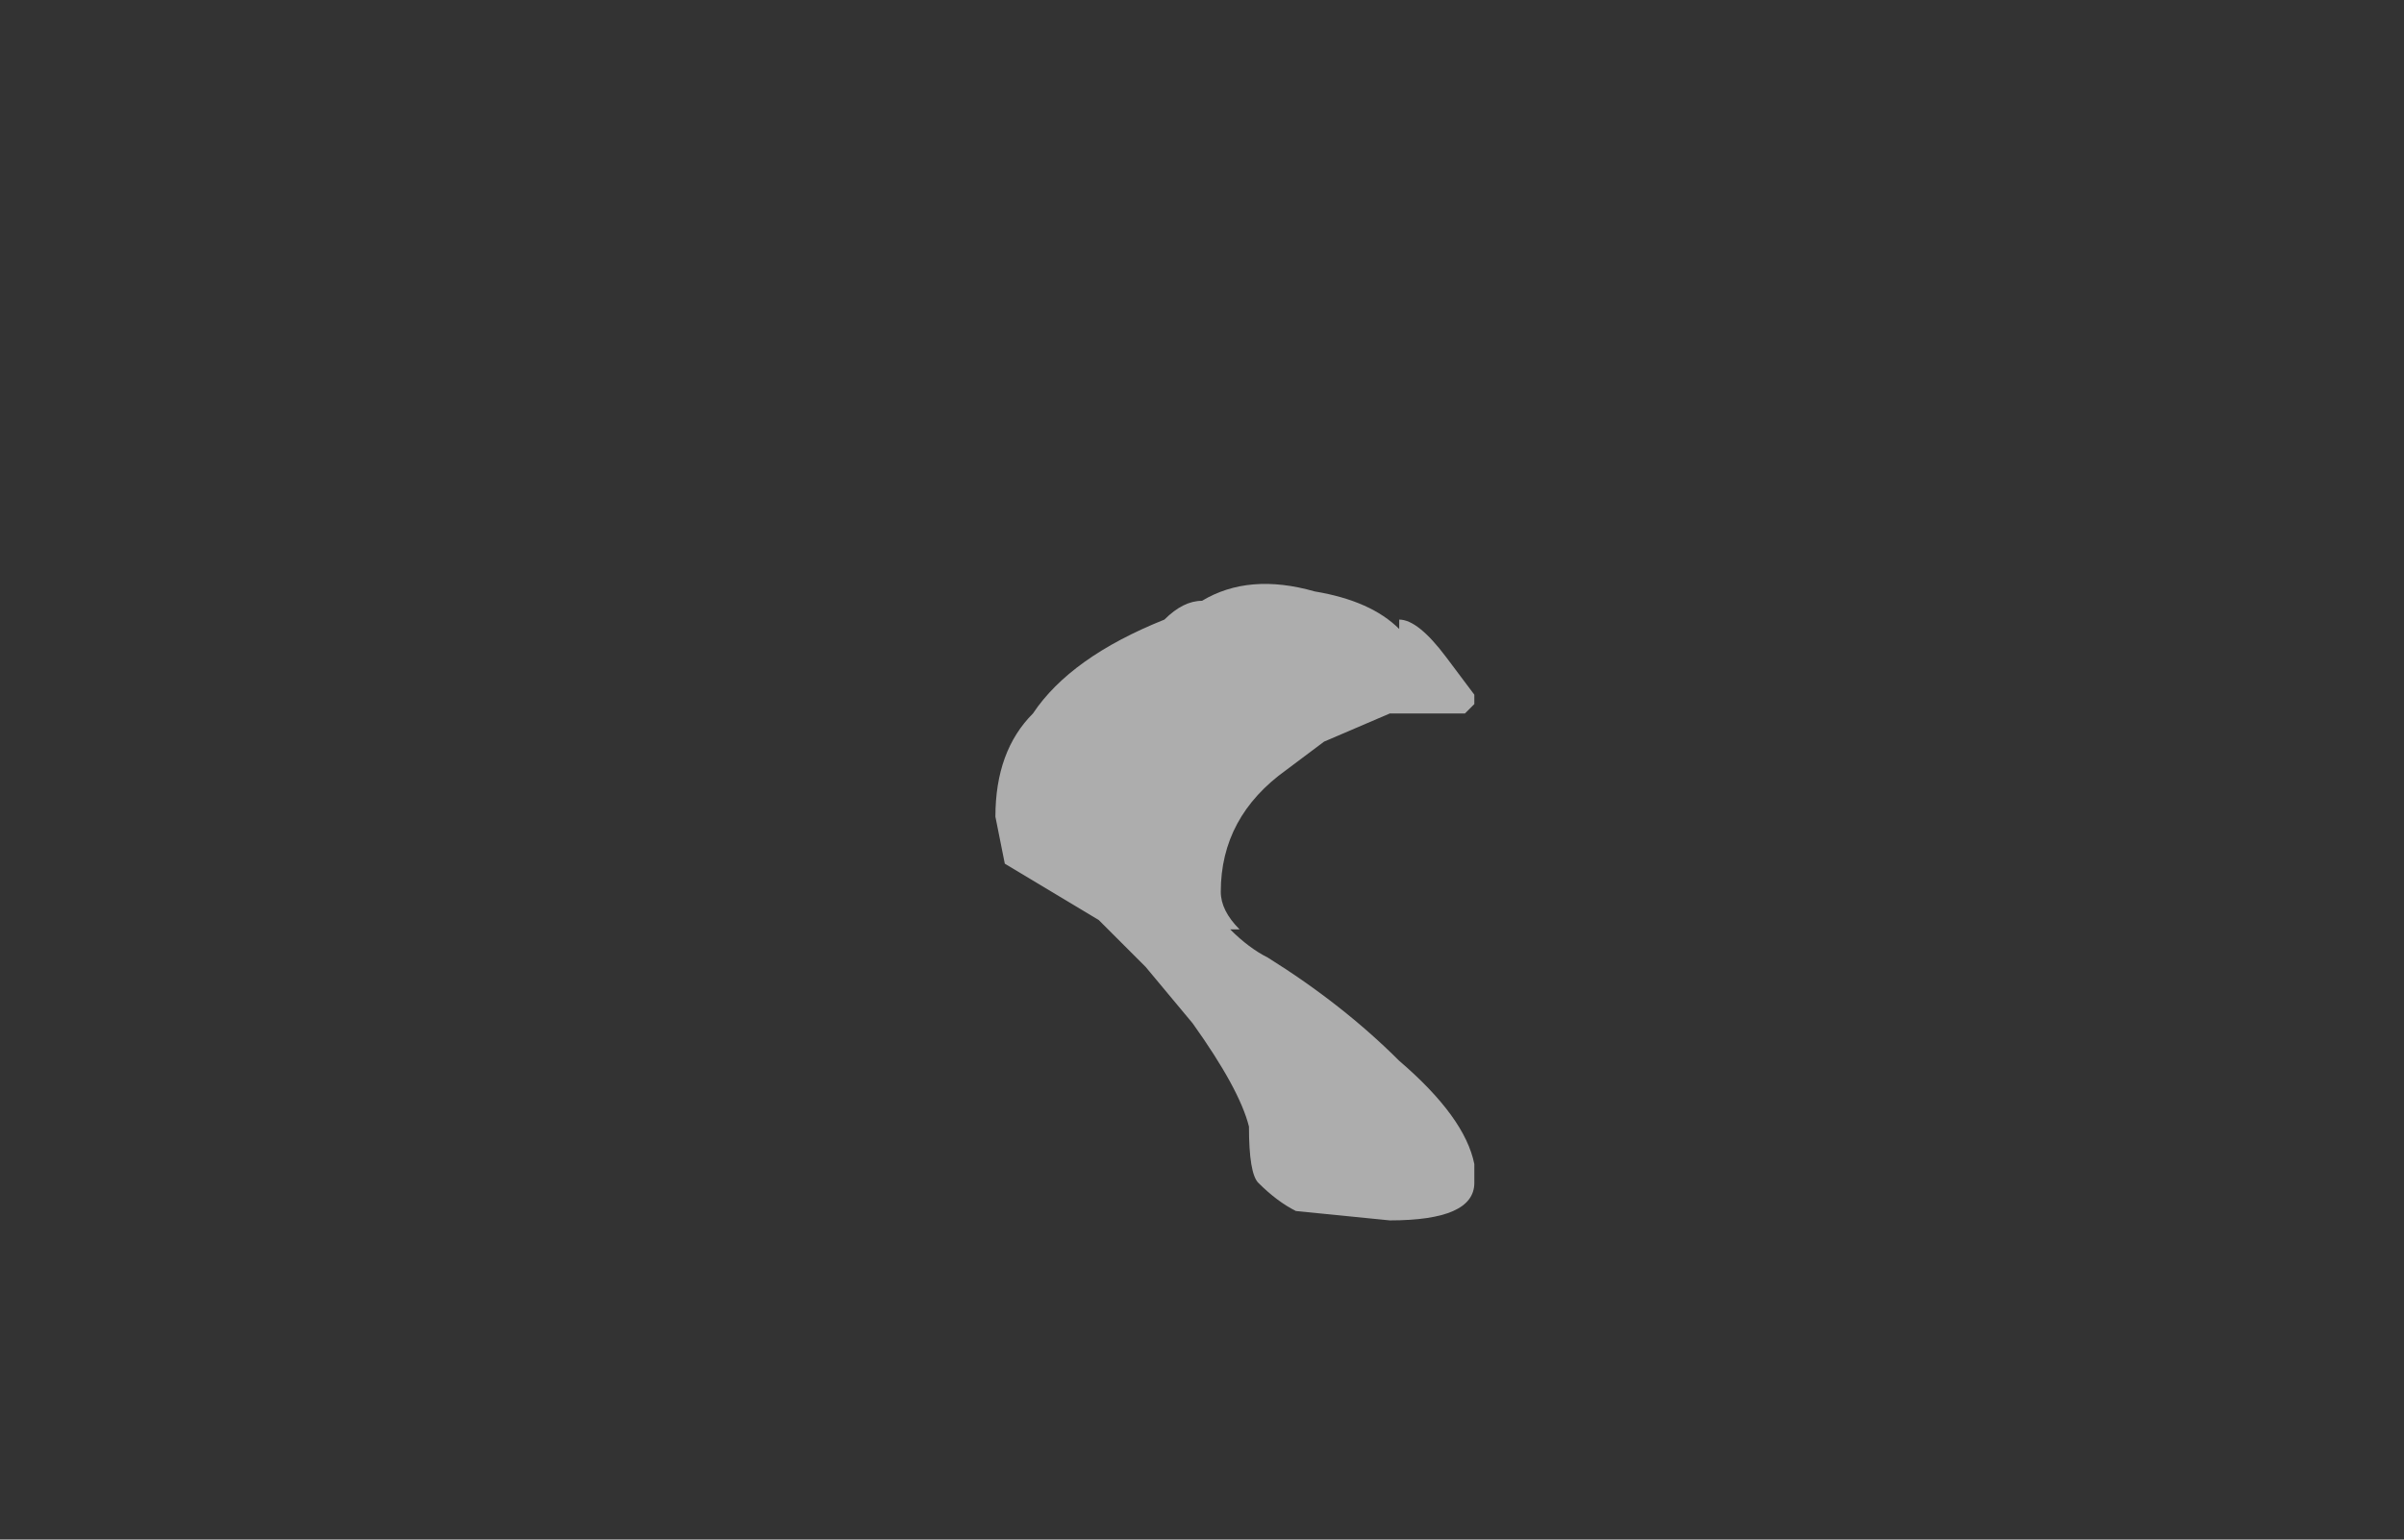 <?xml version="1.0" encoding="UTF-8" standalone="no"?>
<svg xmlns:ffdec="https://www.free-decompiler.com/flash" xmlns:xlink="http://www.w3.org/1999/xlink" ffdec:objectType="frame" height="57.4px" width="89.6px" xmlns="http://www.w3.org/2000/svg">
  <rect width="100%" height="100%" fill="#333333" stroke="none"/>
  <g transform="matrix(1.0, 0.0, 0.0, 1.0, 50.4, 40.25)">
    <use ffdec:characterId="4966" height="3.4" transform="matrix(7.0, 0.0, 0.0, 7.0, -13.3, -18.55)" width="2.55" xlink:href="#shape0"/>
  </g>
  <defs>
    <g id="shape0" transform="matrix(1.0, 0.0, 0.0, 1.0, 1.9, 2.65)">
      <path d="M0.25 -2.45 Q0.35 -2.45 0.5 -2.25 L0.65 -2.05 0.65 -2.0 0.6 -1.95 0.2 -1.95 -0.15 -1.8 -0.35 -1.65 Q-0.7 -1.4 -0.7 -1.0 -0.7 -0.9 -0.6 -0.8 L-0.65 -0.8 Q-0.55 -0.7 -0.45 -0.65 -0.05 -0.4 0.25 -0.1 0.6 0.2 0.65 0.45 L0.65 0.55 Q0.65 0.75 0.2 0.75 L-0.3 0.7 Q-0.4 0.65 -0.5 0.55 -0.55 0.5 -0.55 0.25 -0.6 0.05 -0.85 -0.3 L-1.1 -0.6 -1.35 -0.85 -1.85 -1.15 -1.9 -1.4 Q-1.9 -1.75 -1.7 -1.95 -1.5 -2.25 -1.0 -2.45 -0.9 -2.55 -0.8 -2.55 -0.55 -2.7 -0.2 -2.6 0.1 -2.55 0.25 -2.4 L0.25 -2.45" fill="#ffffff" fill-opacity="0.6" fill-rule="evenodd" stroke="none"/>
    </g>
  </defs>
</svg>
